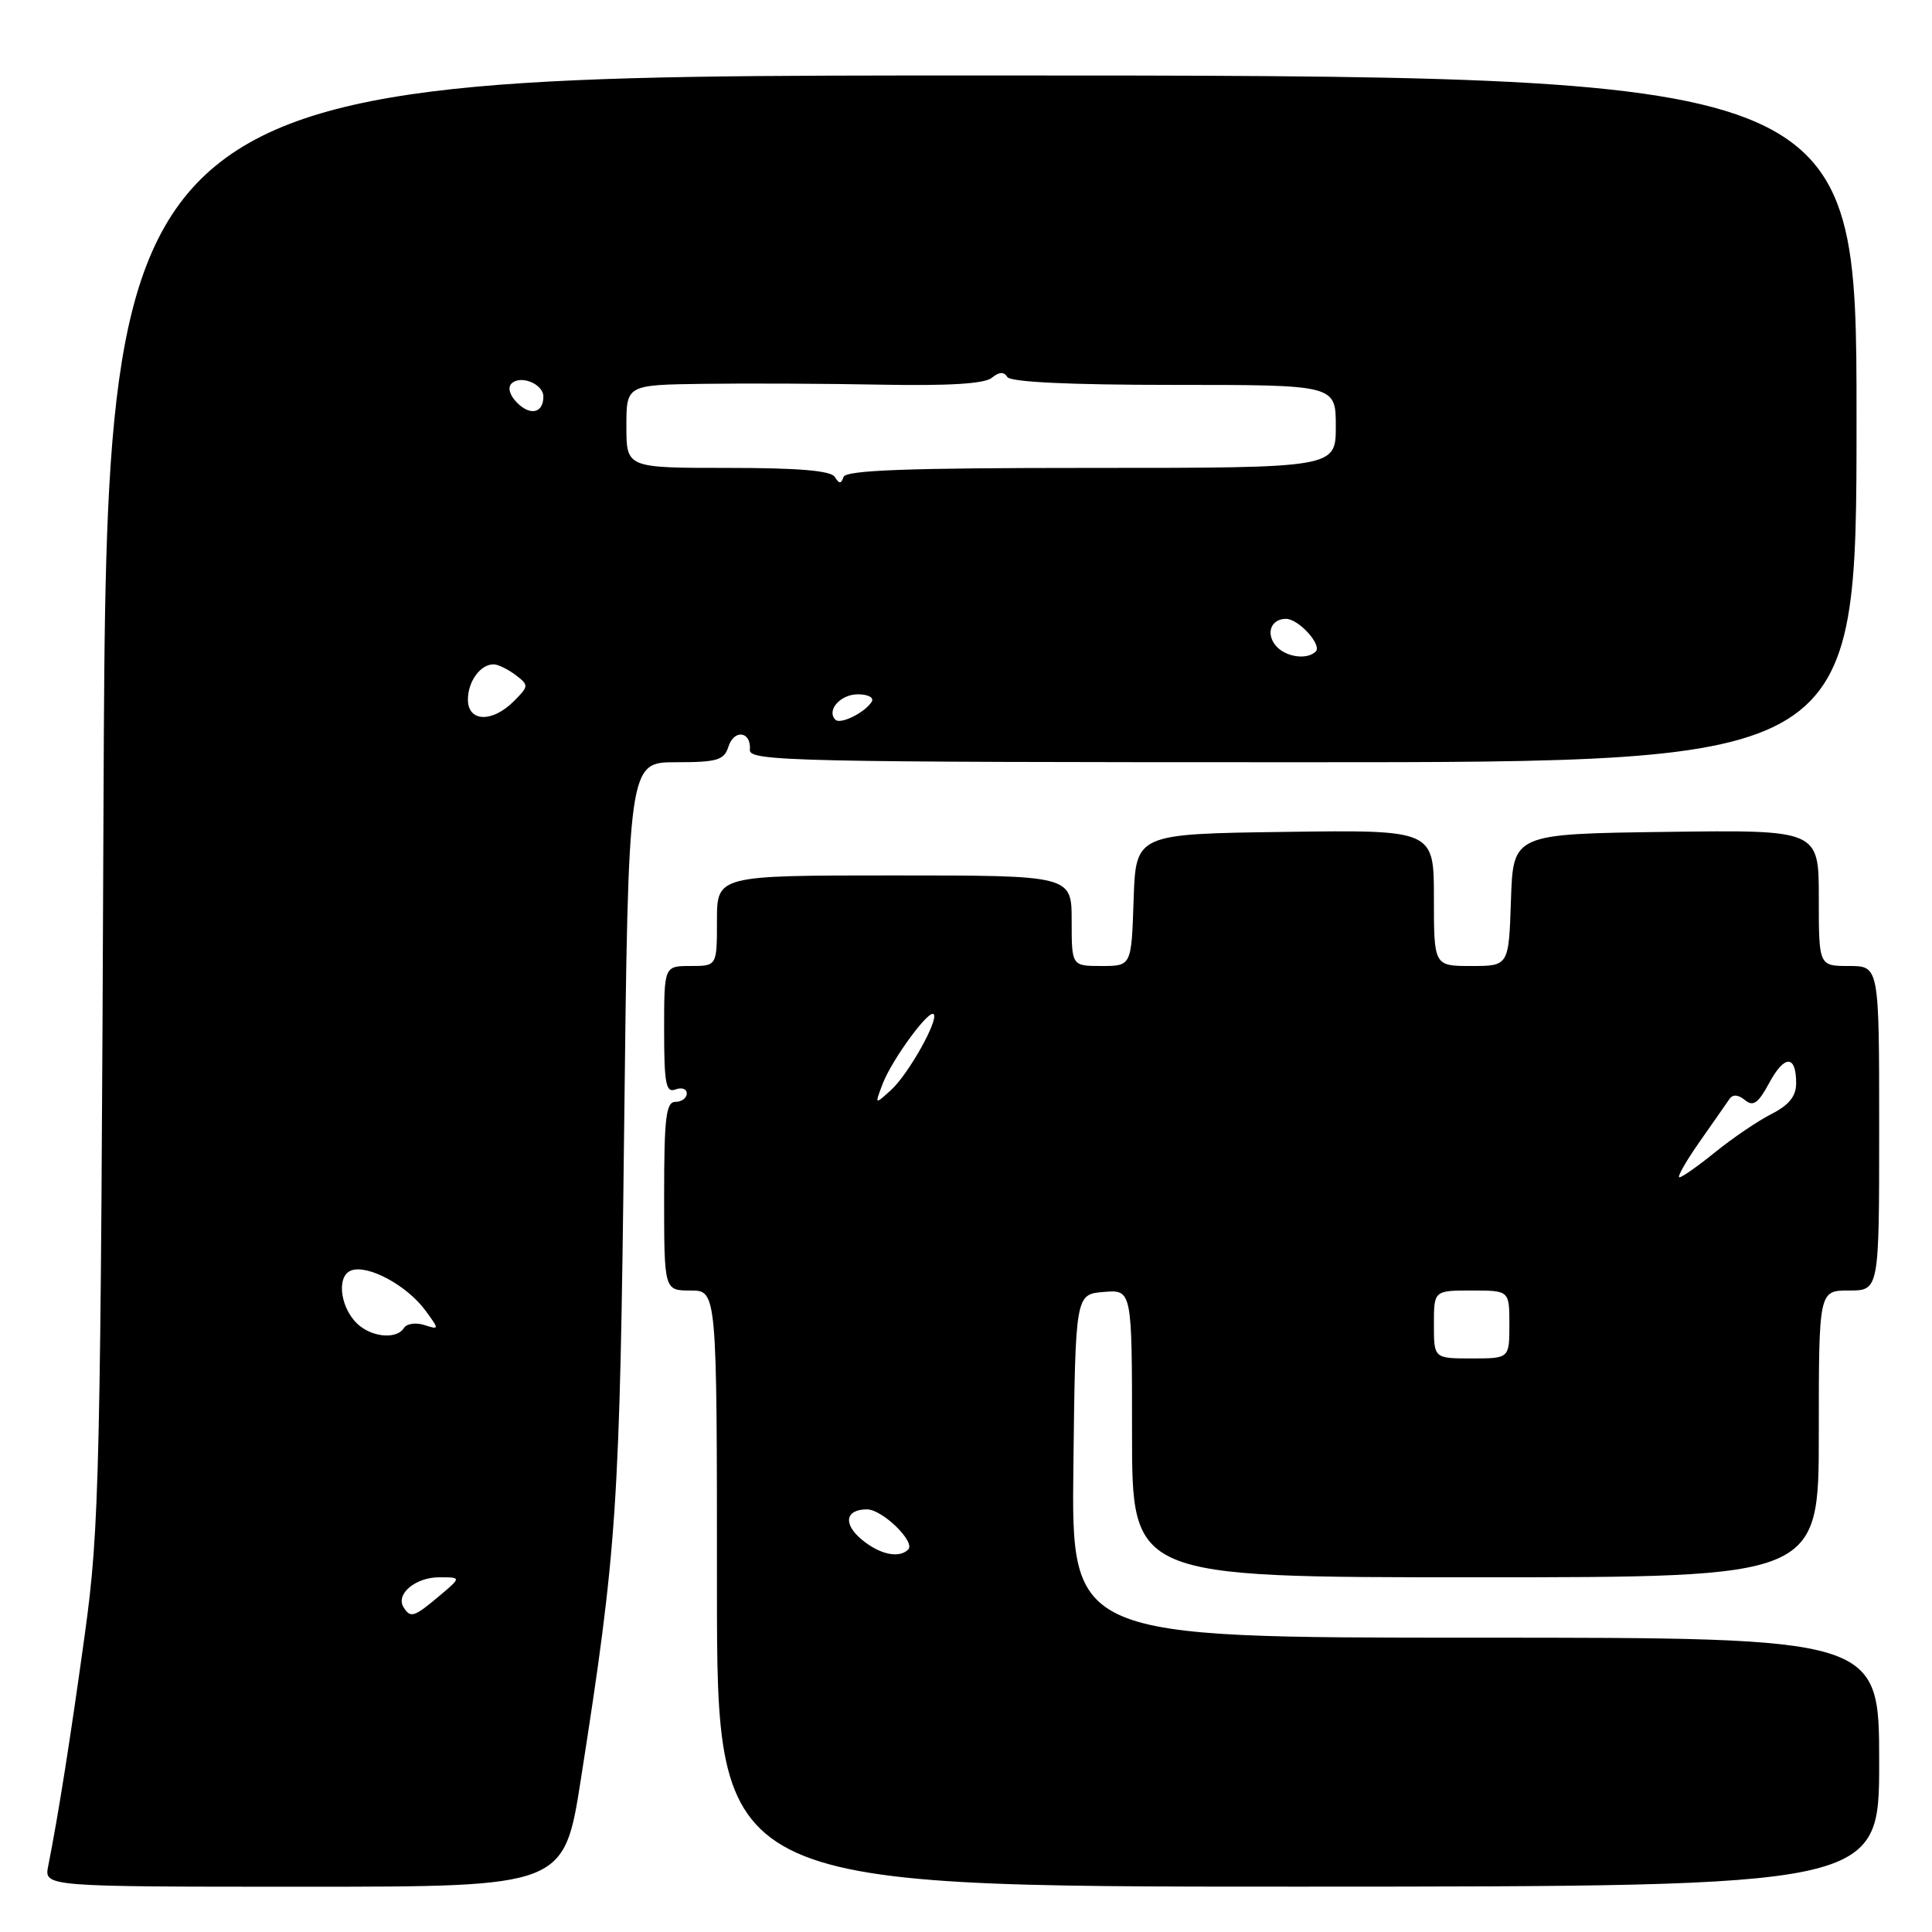 <?xml version="1.0" encoding="UTF-8" standalone="no"?>
<!DOCTYPE svg PUBLIC "-//W3C//DTD SVG 1.1//EN" "http://www.w3.org/Graphics/SVG/1.1/DTD/svg11.dtd" >
<svg xmlns="http://www.w3.org/2000/svg" xmlns:xlink="http://www.w3.org/1999/xlink" version="1.1" viewBox="0 0 256 256">
 <g >
 <path fill="currentColor"
d=" M 76.97 235.75 C 81.78 204.98 82.12 199.93 82.70 149.75 C 83.26 101.00 83.26 101.00 89.56 101.00 C 95.04 101.00 95.95 100.73 96.52 98.94 C 97.27 96.57 99.57 96.91 99.36 99.36 C 99.23 100.87 105.16 101.00 172.61 101.00 C 246.00 101.00 246.00 101.00 246.00 55.50 C 246.00 10.00 246.00 10.00 130.06 10.00 C 14.13 10.00 14.13 10.00 13.72 105.75 C 13.34 195.85 13.19 202.39 11.24 216.54 C 9.32 230.44 7.74 240.43 6.39 247.25 C 5.84 250.00 5.84 250.00 40.29 250.00 C 74.74 250.00 74.74 250.00 76.97 235.75 Z  M 249.00 233.49 C 249.00 217.00 249.00 217.00 195.48 217.00 C 141.96 217.00 141.96 217.00 142.23 194.25 C 142.50 171.50 142.50 171.50 146.25 171.19 C 150.00 170.88 150.00 170.88 150.00 189.94 C 150.00 209.00 150.00 209.00 195.50 209.00 C 241.00 209.00 241.00 209.00 241.00 190.00 C 241.00 171.00 241.00 171.00 245.00 171.00 C 249.00 171.00 249.00 171.00 249.00 149.50 C 249.00 128.00 249.00 128.00 245.00 128.00 C 241.00 128.00 241.00 128.00 241.00 118.98 C 241.00 109.96 241.00 109.96 220.75 110.23 C 200.50 110.50 200.50 110.50 200.21 119.25 C 199.92 128.00 199.92 128.00 194.96 128.00 C 190.00 128.00 190.00 128.00 190.00 118.98 C 190.00 109.96 190.00 109.96 170.25 110.23 C 150.50 110.50 150.50 110.50 150.21 119.25 C 149.92 128.00 149.92 128.00 145.96 128.00 C 142.00 128.00 142.00 128.00 142.00 122.00 C 142.00 116.00 142.00 116.00 118.50 116.00 C 95.00 116.00 95.00 116.00 95.00 122.00 C 95.00 128.00 95.00 128.00 91.50 128.00 C 88.00 128.00 88.00 128.00 88.00 136.47 C 88.00 143.59 88.24 144.85 89.50 144.36 C 90.33 144.05 91.00 144.28 91.00 144.89 C 91.00 145.50 90.33 146.00 89.50 146.00 C 88.25 146.00 88.00 148.06 88.00 158.50 C 88.00 171.00 88.00 171.00 91.50 171.00 C 95.00 171.00 95.00 171.00 95.00 210.50 C 95.00 250.00 95.00 250.00 172.00 249.99 C 249.00 249.97 249.00 249.97 249.00 233.49 Z  M 53.47 212.96 C 52.40 211.22 55.06 209.00 58.20 209.00 C 61.15 209.00 61.15 209.00 58.18 211.50 C 54.85 214.30 54.39 214.44 53.47 212.96 Z  M 47.75 175.75 C 45.18 173.79 44.42 169.16 46.52 168.35 C 48.72 167.51 53.92 170.31 56.38 173.66 C 58.23 176.19 58.23 176.21 56.21 175.57 C 55.09 175.21 53.88 175.39 53.53 175.96 C 52.65 177.38 49.74 177.27 47.75 175.75 Z  M 110.70 95.37 C 109.47 94.14 111.35 92.00 113.67 92.00 C 115.04 92.00 115.85 92.44 115.50 92.99 C 114.62 94.42 111.36 96.03 110.70 95.37 Z  M 62.00 92.70 C 62.00 90.27 63.69 87.98 65.45 88.03 C 66.03 88.05 67.32 88.69 68.33 89.45 C 70.09 90.79 70.08 90.92 68.08 92.92 C 65.21 95.79 62.00 95.67 62.00 92.70 Z  M 169.04 85.54 C 167.69 83.92 168.43 82.00 170.40 82.00 C 172.07 82.00 175.21 85.46 174.34 86.33 C 173.18 87.49 170.29 87.06 169.04 85.54 Z  M 110.62 63.20 C 110.11 62.36 105.82 62.00 96.44 62.00 C 83.00 62.00 83.00 62.00 83.00 56.50 C 83.00 51.00 83.00 51.00 93.25 50.86 C 98.89 50.78 109.47 50.83 116.76 50.97 C 125.71 51.14 130.48 50.85 131.42 50.06 C 132.38 49.27 133.03 49.23 133.47 49.95 C 133.89 50.63 141.68 51.00 155.56 51.00 C 177.00 51.00 177.00 51.00 177.00 56.50 C 177.00 62.00 177.00 62.00 144.58 62.00 C 120.25 62.00 112.07 62.30 111.77 63.20 C 111.45 64.14 111.20 64.14 110.62 63.20 Z  M 68.52 53.37 C 67.55 52.40 67.24 51.36 67.77 50.83 C 68.96 49.64 72.00 50.87 72.00 52.55 C 72.00 54.73 70.28 55.14 68.52 53.37 Z  M 114.17 203.99 C 111.68 201.91 112.02 200.00 114.88 200.00 C 116.92 200.00 121.35 204.32 120.34 205.32 C 119.13 206.53 116.55 205.98 114.17 203.99 Z  M 190.00 175.50 C 190.00 171.00 190.00 171.00 195.00 171.00 C 200.00 171.00 200.00 171.00 200.00 175.50 C 200.00 180.00 200.00 180.00 195.00 180.00 C 190.00 180.00 190.00 180.00 190.00 175.50 Z  M 225.20 151.30 C 227.02 148.71 228.80 146.15 229.17 145.61 C 229.61 144.98 230.34 145.04 231.22 145.77 C 232.31 146.67 232.97 146.20 234.44 143.48 C 236.46 139.73 238.00 139.76 238.00 143.53 C 238.00 145.25 237.06 146.42 234.75 147.60 C 232.96 148.51 229.62 150.77 227.33 152.62 C 225.04 154.48 222.88 156.00 222.53 156.00 C 222.19 156.00 223.39 153.88 225.20 151.30 Z  M 116.95 143.63 C 118.16 140.45 123.07 133.73 123.71 134.38 C 124.43 135.10 120.35 142.38 118.05 144.45 C 115.90 146.40 115.90 146.40 116.95 143.63 Z "/>
</g>
</svg>